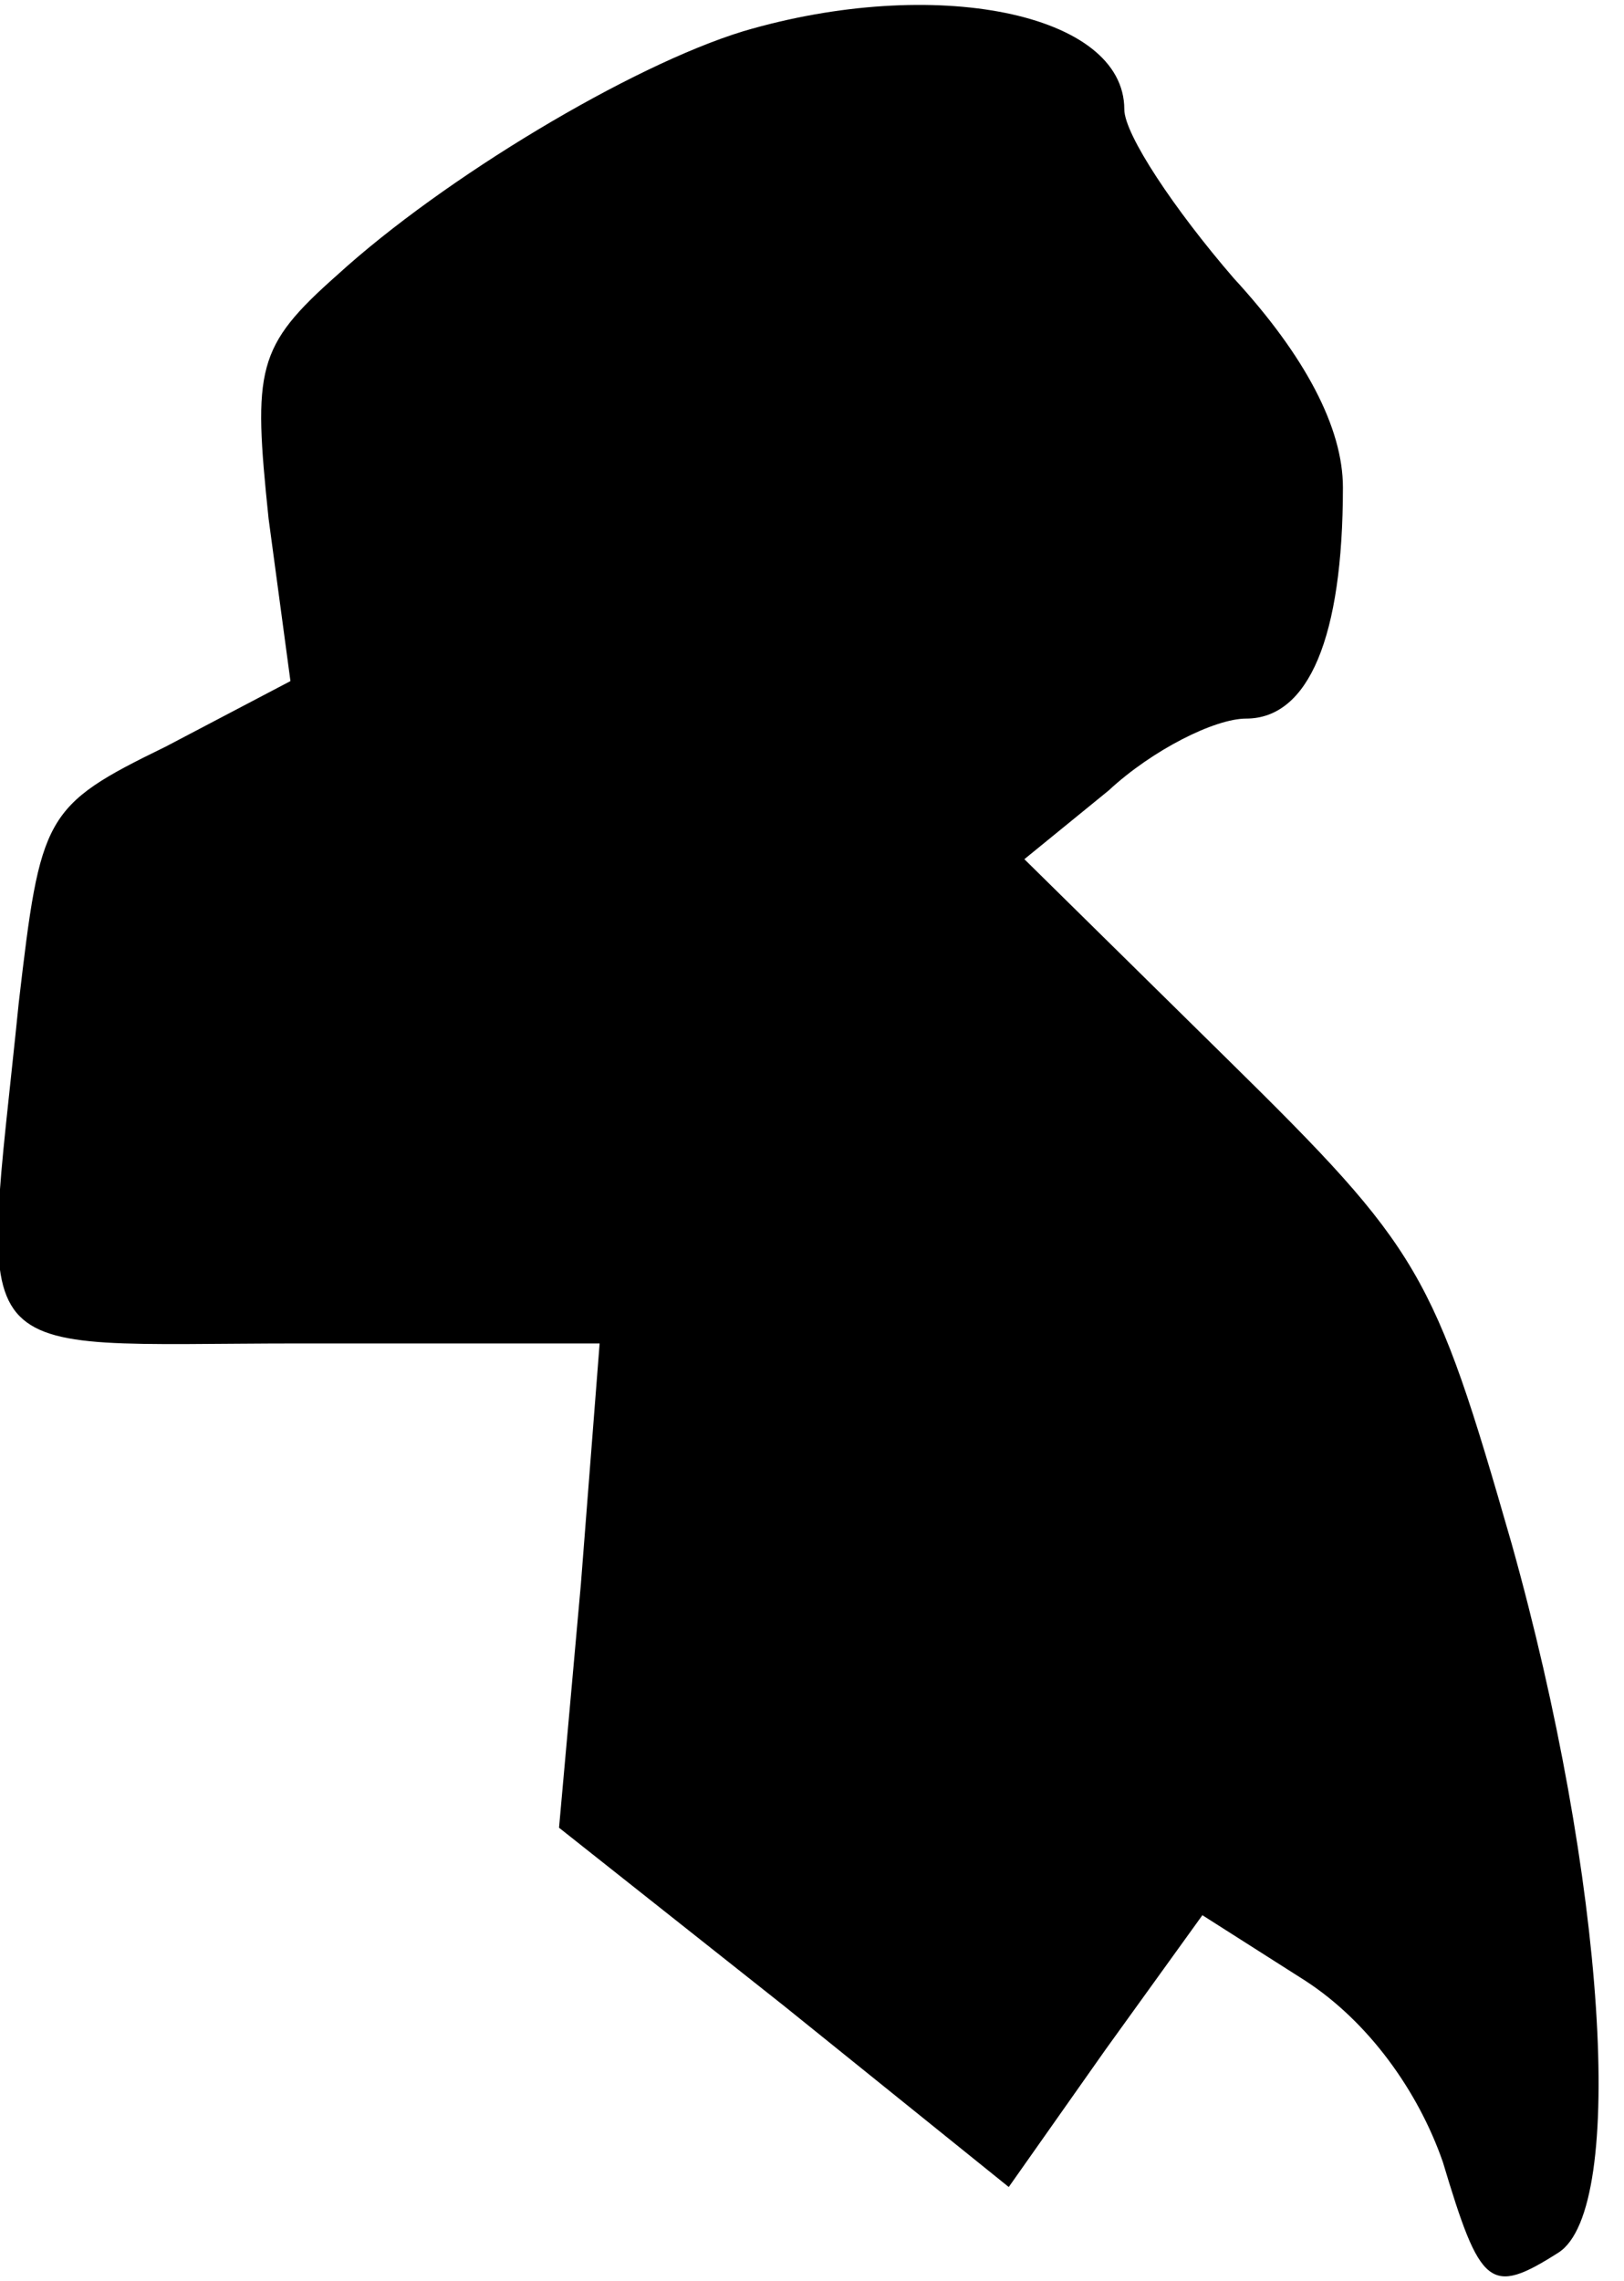 <?xml version="1.0" standalone="no"?>
<!DOCTYPE svg PUBLIC "-//W3C//DTD SVG 20010904//EN"
 "http://www.w3.org/TR/2001/REC-SVG-20010904/DTD/svg10.dtd">
<svg version="1.0" xmlns="http://www.w3.org/2000/svg"
 width="52pt" height="73pt" viewBox="0 0 52 73"
 preserveAspectRatio="xMidYMid meet">
<g transform="translate(0,73) scale(0.1,-0.1)"
fill="#000000" stroke="none">
<path fill="#000000" stroke="none" d="M238 720 c-36 -11 -96 -47 -130 -78
-26 -23 -27 -30 -22 -78 l7 -52 -40 -21 c-39 -19 -40 -22 -47 -82 -12 -119
-20 -109 90 -109 l96 0 -6 -77 -7 -78 72 -57 72 -58 31 44 31 43 33 -21 c20
-13 36 -35 44 -58 12 -40 15 -43 37 -29 22 14 15 120 -15 227 -25 87 -29 94
-91 155 l-65 64 27 22 c14 13 34 23 44 23 20 0 31 26 31 74 0 19 -12 42 -35
67 -19 22 -35 46 -35 54 0 31 -61 43 -122 25z"/>
</g>
</svg>
